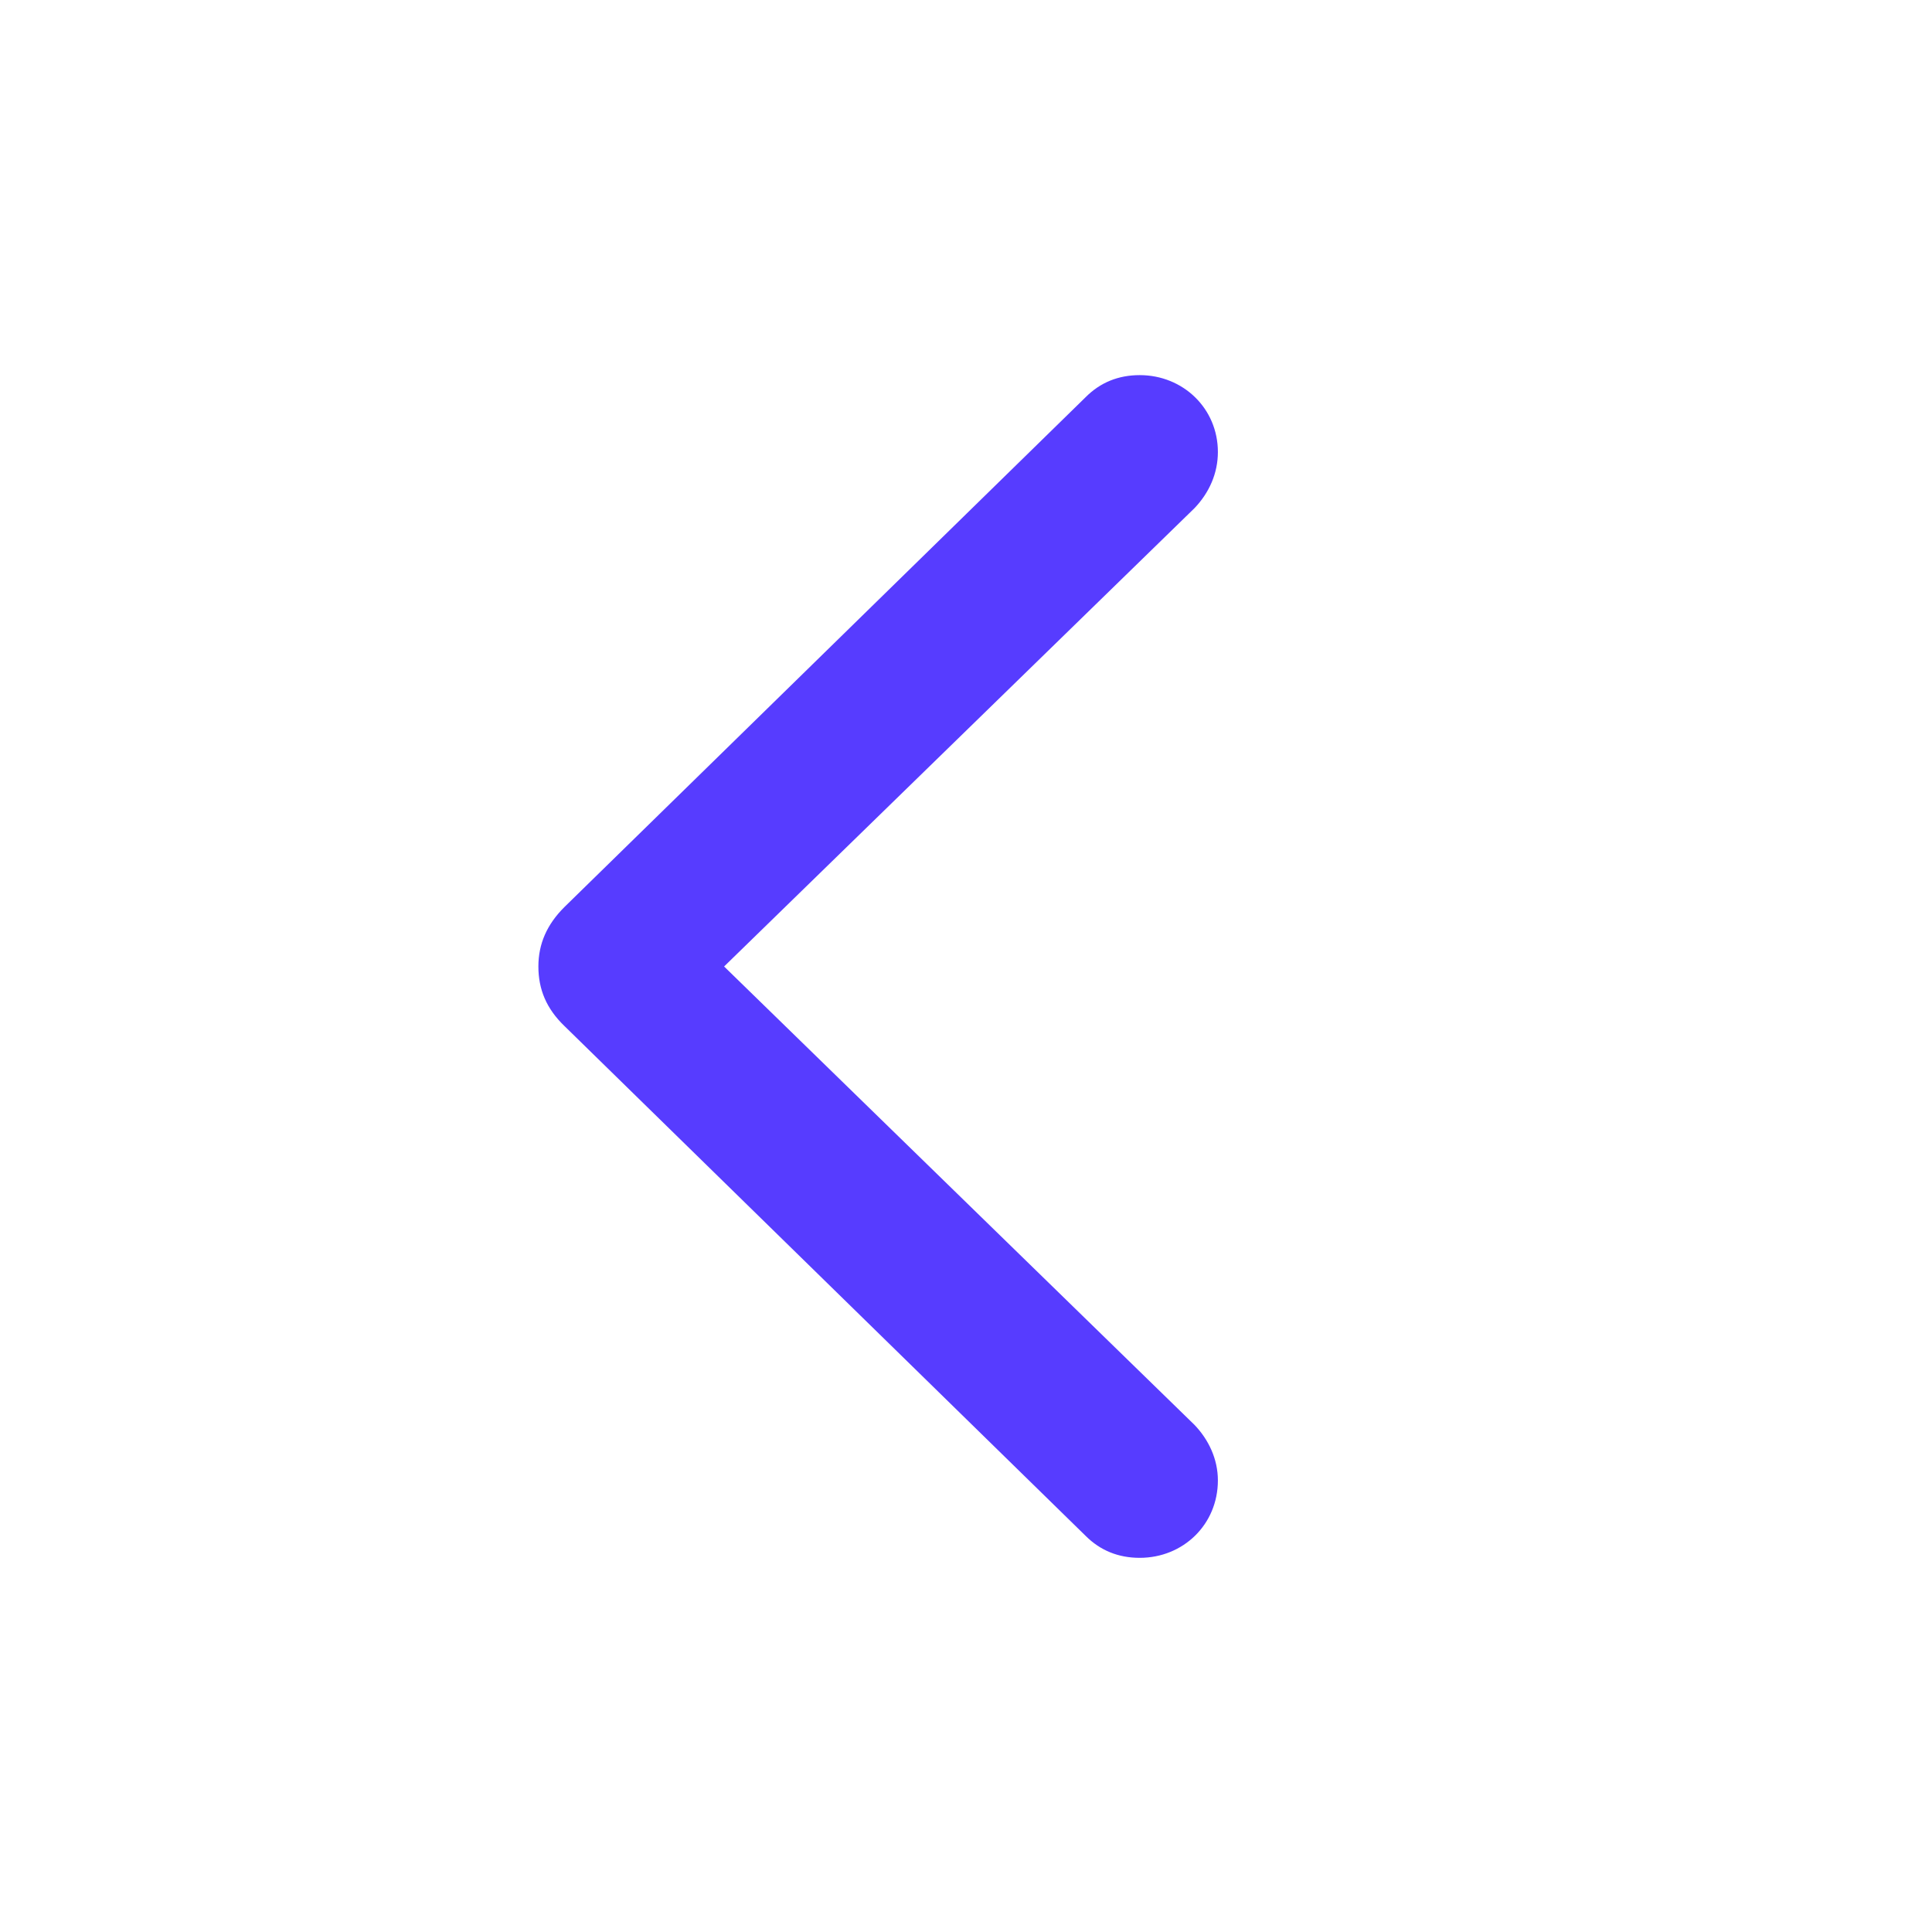 <svg width="24" height="24" viewBox="0 0 24 24" fill="none" xmlns="http://www.w3.org/2000/svg">
    <path d="M6.688 12.006C6.688 11.724 6.795 11.483 7.011 11.268L13.486 4.934C13.668 4.751 13.893 4.66 14.158 4.66C14.698 4.66 15.129 5.075 15.129 5.615C15.129 5.88 15.021 6.121 14.839 6.312L8.995 12.006L14.839 17.701C15.013 17.883 15.129 18.124 15.129 18.39C15.129 18.938 14.698 19.352 14.158 19.352C13.893 19.352 13.668 19.261 13.486 19.079L7.011 12.745C6.787 12.529 6.688 12.289 6.688 12.006Z" fill="#573CFF" />
</svg>
